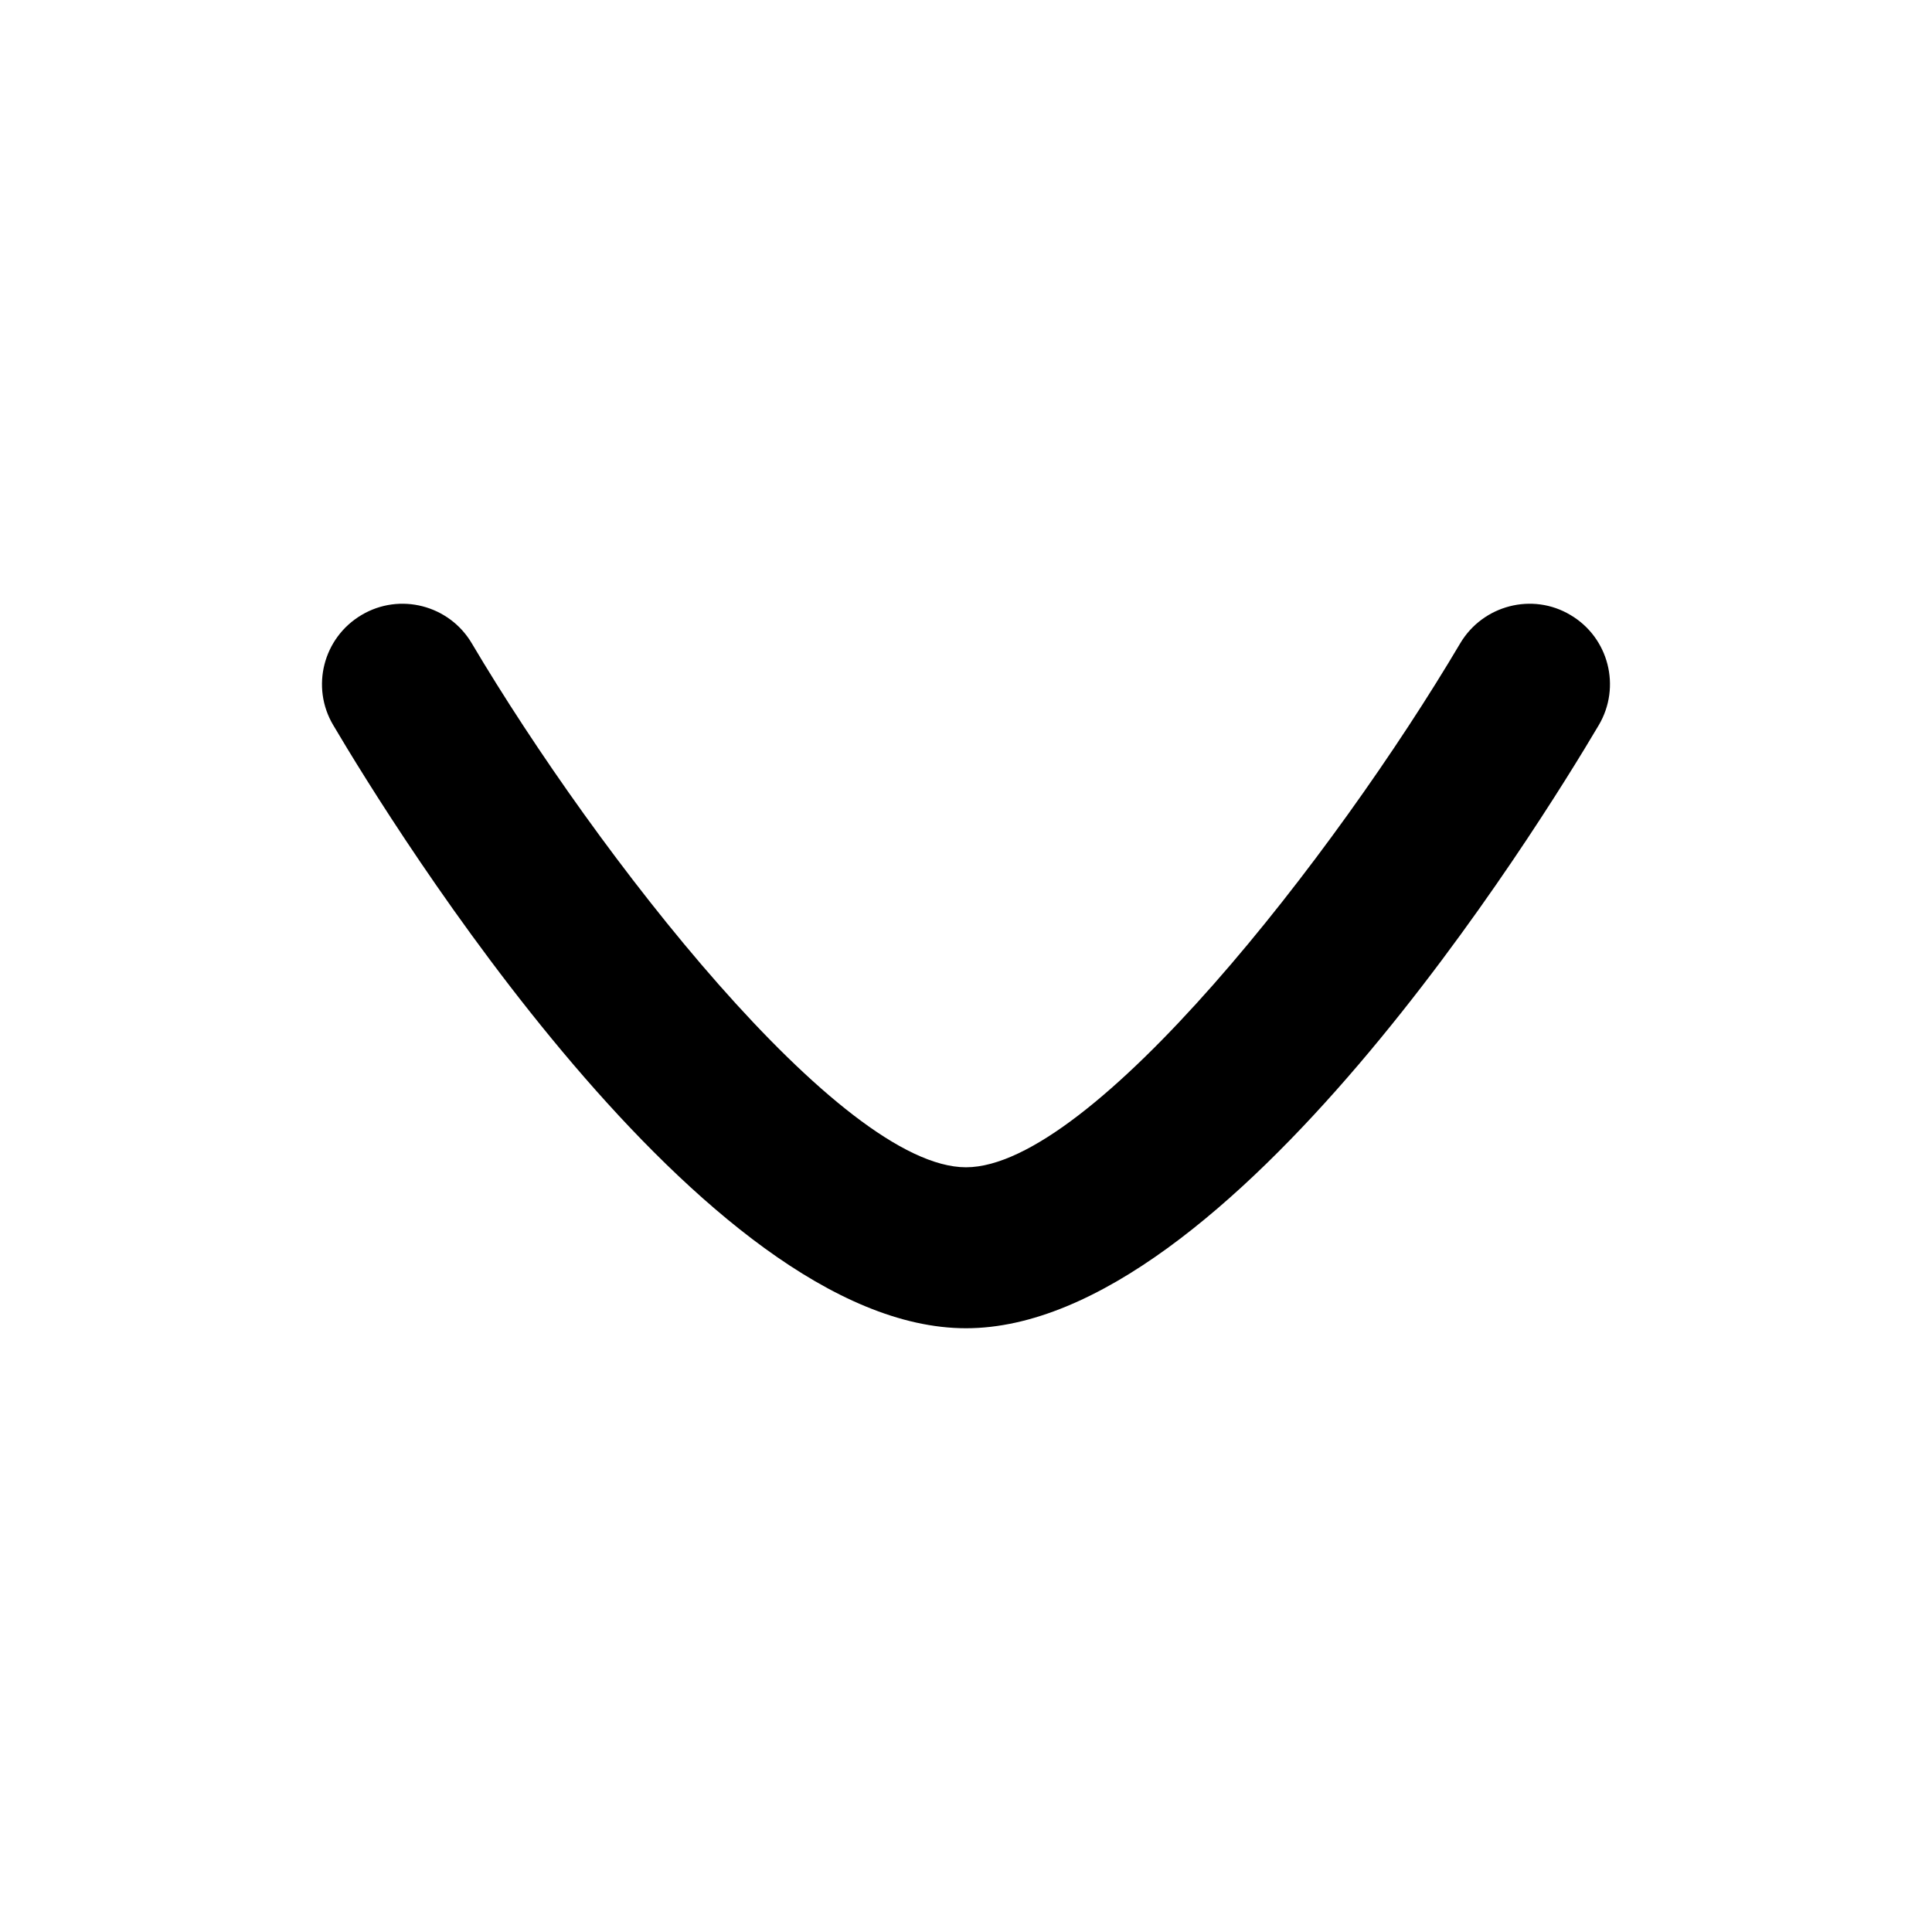 <svg width="22" height="22" viewBox="0 0 22 22" fill="none" xmlns="http://www.w3.org/2000/svg">
<path fill-rule="evenodd" clip-rule="evenodd" d="M11 15.125C8.006 15.125 4.472 9.405 3.795 8.258C3.536 7.823 3.681 7.261 4.117 7.003C4.553 6.744 5.115 6.891 5.372 7.325C6.797 9.731 9.57 13.292 11 13.292C12.432 13.292 15.205 9.731 16.628 7.325C16.886 6.891 17.45 6.744 17.883 7.003C18.319 7.26 18.463 7.822 18.205 8.258C17.527 9.405 13.994 15.125 11 15.125Z" fill="black"/>
</svg>
